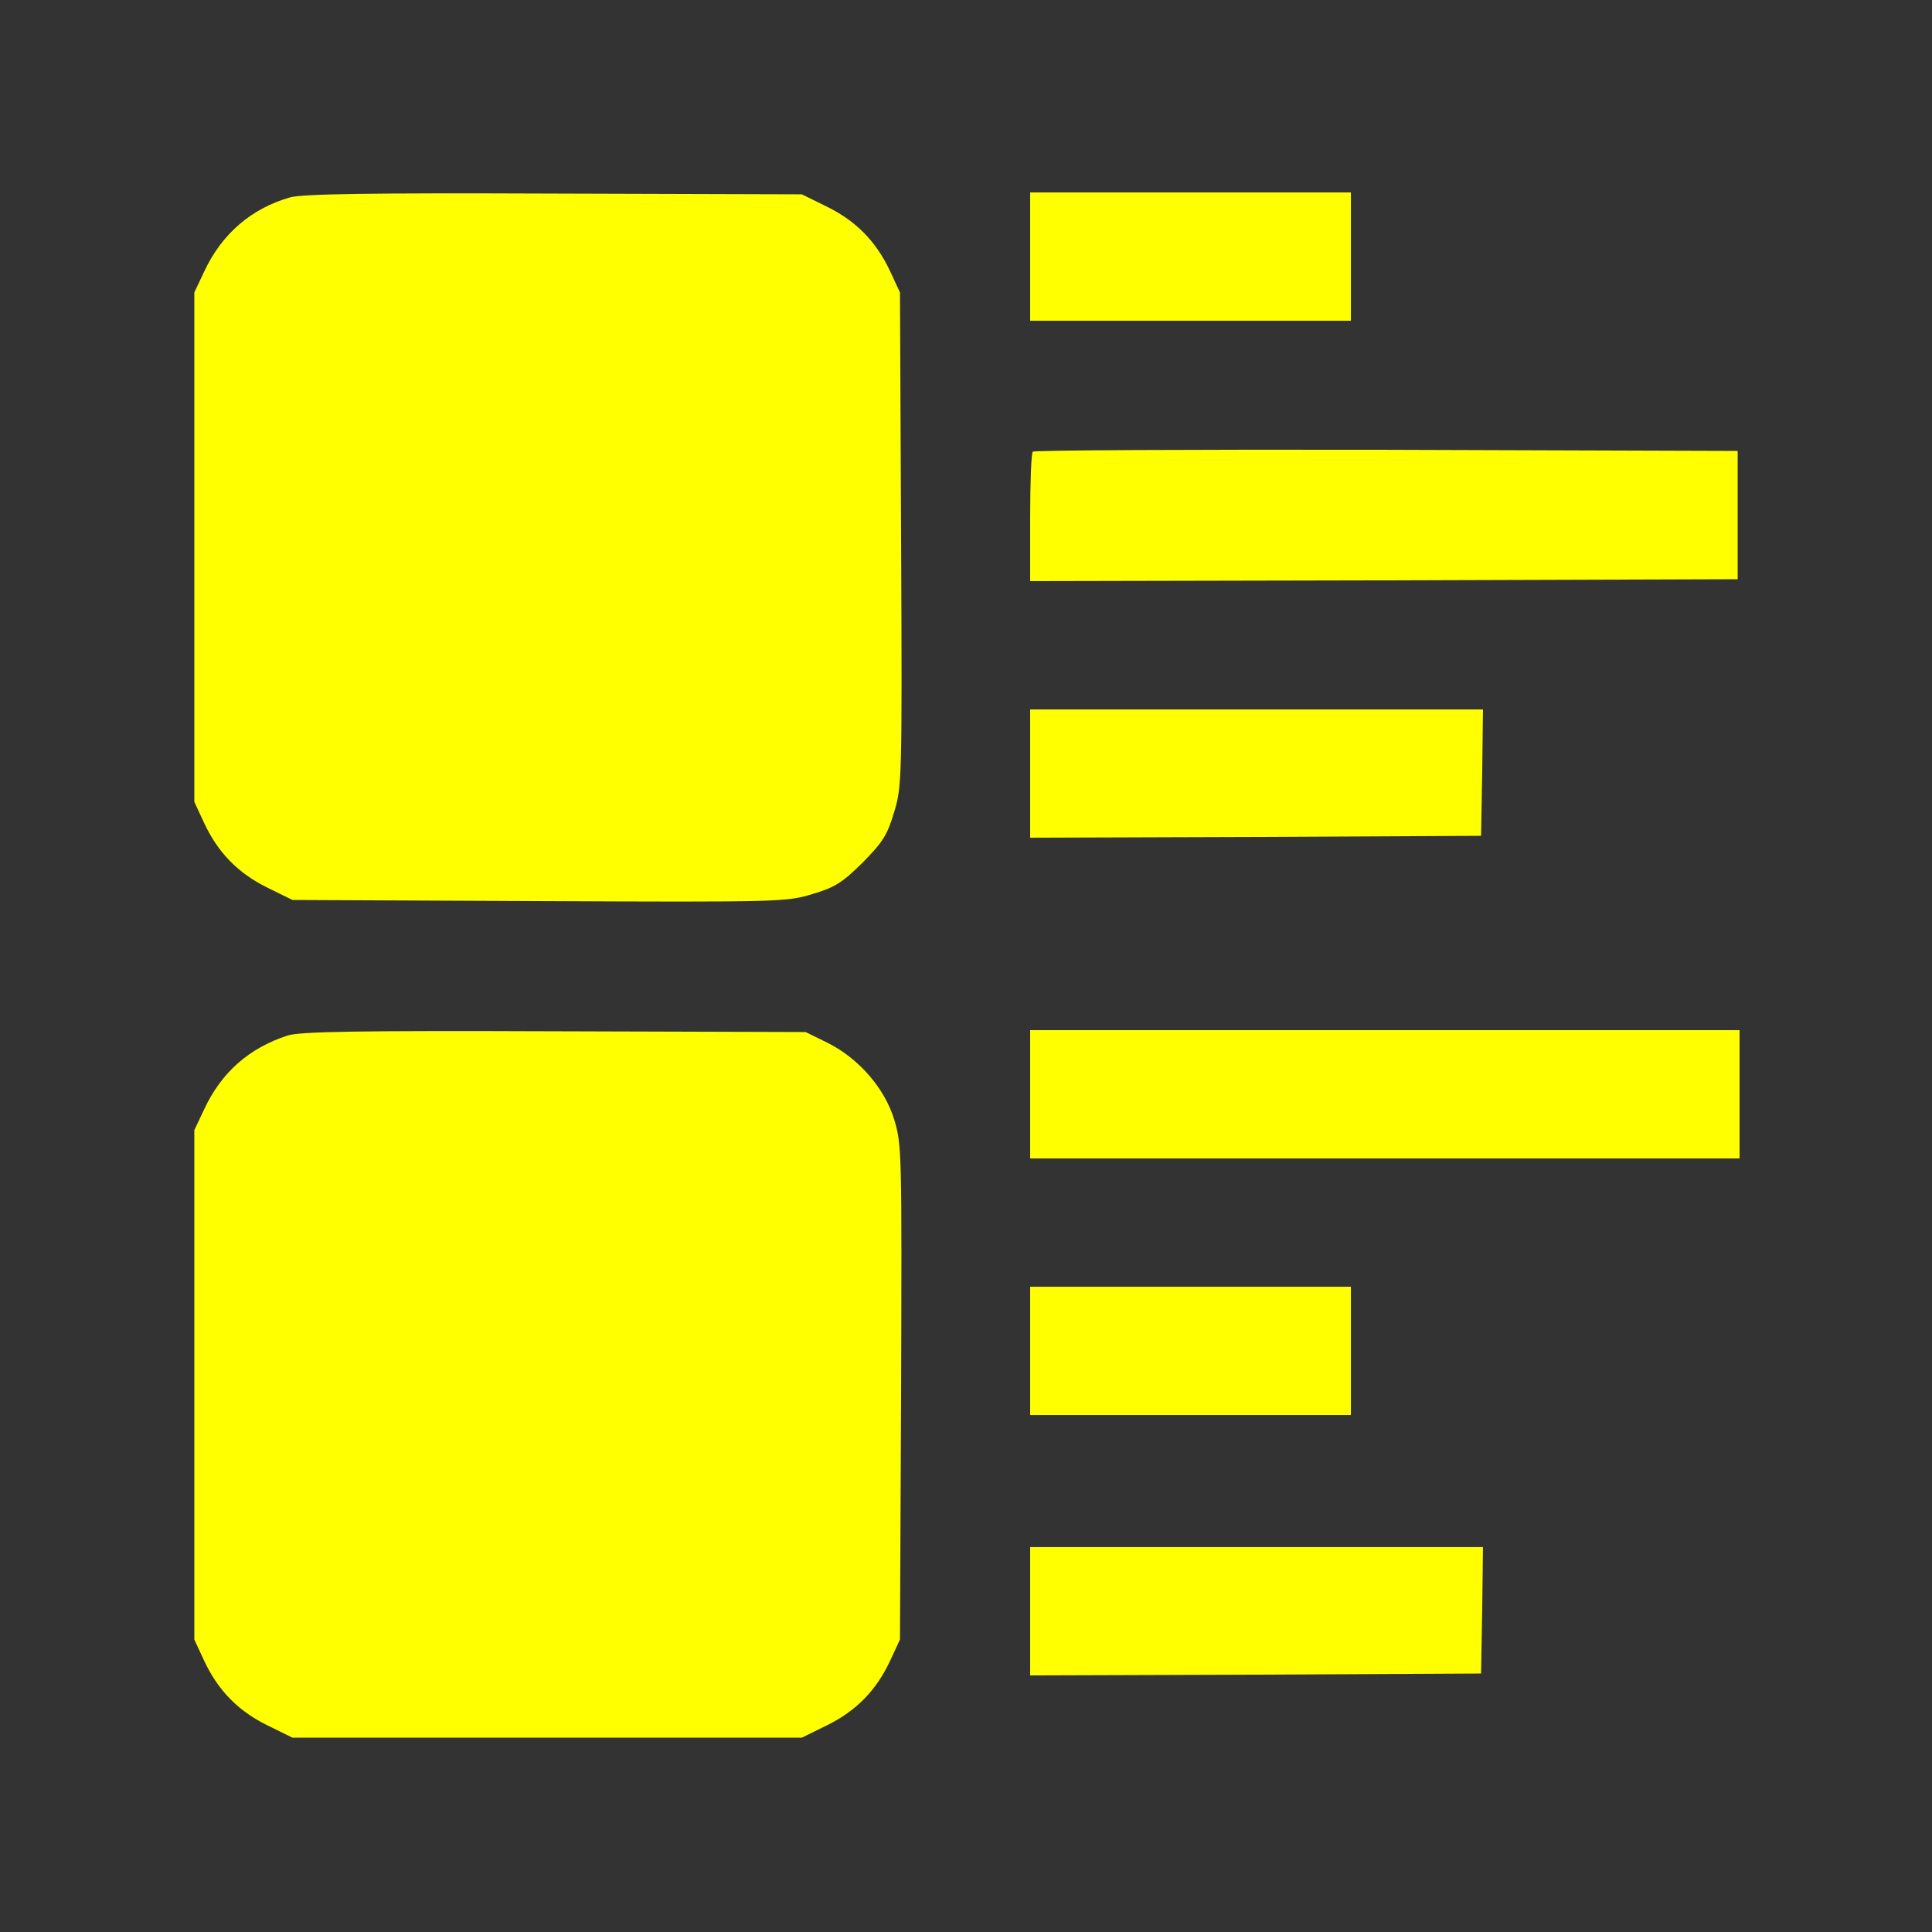 <?xml version="1.0" standalone="no"?>
<!DOCTYPE svg PUBLIC "-//W3C//DTD SVG 20010904//EN"
 "http://www.w3.org/TR/2001/REC-SVG-20010904/DTD/svg10.dtd">
<svg version="1.0" xmlns="http://www.w3.org/2000/svg"
 width="512pt" height="512pt" viewBox="0 0 512 512"
 preserveAspectRatio="xMidYMid meet">

<rect x="0" y="0" width="512" height="512" fill="#333333" stroke="none"/>

<g transform="translate(0,512) scale(0.1,-0.1)"
fill="yellow" stroke="none">
<path d="M769 4597 c-102 -29 -181 -96 -228 -197 l-26 -55 0 -675 0 -675 26
-56 c37 -79 90 -133 167 -171 l67 -33 655 -3 c641 -3 656 -2 724 19 60 18 78
30 132 83 53 54 65 72 83 132 21 68 22 83 19 724 l-3 655 -26 56 c-37 79 -90
133 -167 171 l-67 33 -655 2 c-498 2 -666 -1 -701 -10z"/>
<path d="M2730 4440 l0 -170 425 0 425 0 0 170 0 170 -425 0 -425 0 0 -170z"/>
<path d="M2737 3923 c-4 -3 -7 -82 -7 -175 l0 -168 938 2 937 3 0 170 0 170
-931 3 c-512 1 -934 -1 -937 -5z"/>
<path d="M2730 3070 l0 -170 598 2 597 3 3 168 2 167 -600 0 -600 0 0 -170z"/>
<path d="M763 2376 c-102 -33 -176 -97 -222 -196 l-26 -55 0 -675 0 -675 26
-56 c37 -79 90 -133 167 -171 l67 -33 675 0 675 0 67 33 c77 38 130 92 167
171 l26 56 3 655 c2 634 2 657 -18 722 -25 84 -95 164 -178 205 l-57 28 -665
2 c-531 2 -673 -1 -707 -11z"/>
<path d="M2730 2220 l0 -170 940 0 940 0 0 170 0 170 -940 0 -940 0 0 -170z"/>
<path d="M2730 1540 l0 -170 425 0 425 0 0 170 0 170 -425 0 -425 0 0 -170z"/>
<path d="M2730 850 l0 -170 598 2 597 3 3 168 2 167 -600 0 -600 0 0 -170z"/>
</g>
</svg>
